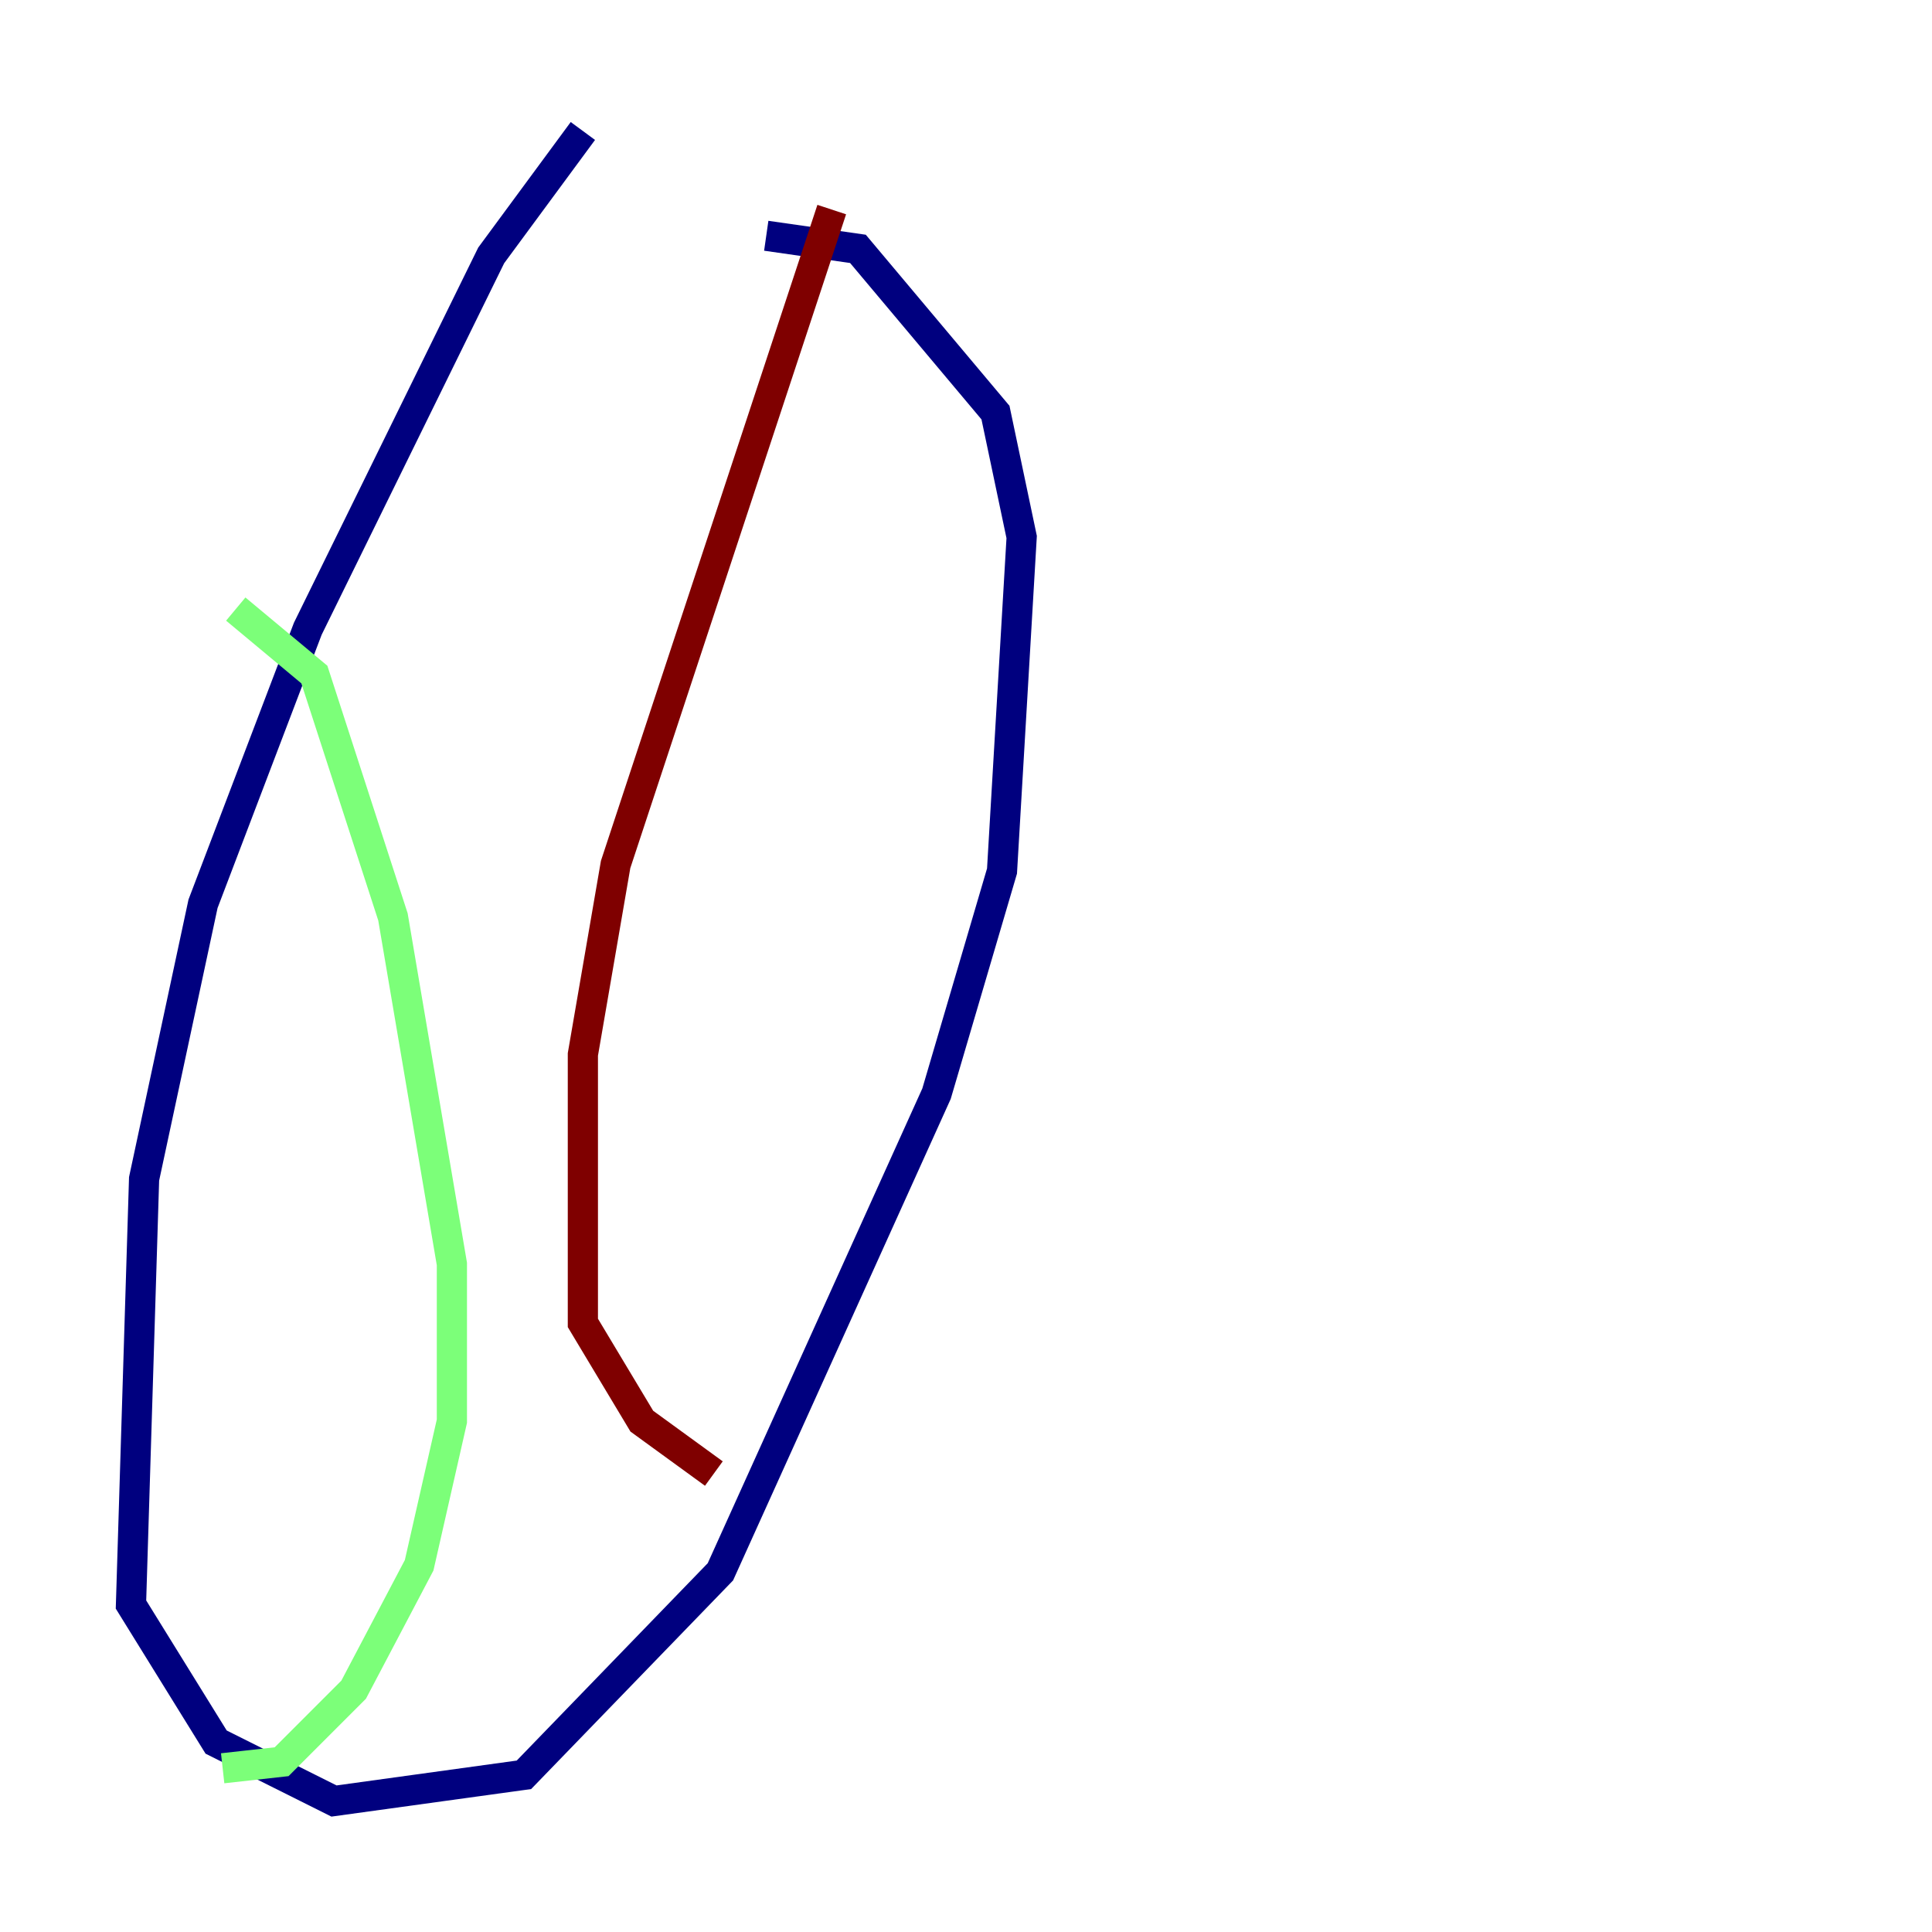 <?xml version="1.0" encoding="utf-8" ?>
<svg baseProfile="tiny" height="128" version="1.2" viewBox="0,0,128,128" width="128" xmlns="http://www.w3.org/2000/svg" xmlns:ev="http://www.w3.org/2001/xml-events" xmlns:xlink="http://www.w3.org/1999/xlink"><defs /><polyline fill="none" points="38.617,8.678 32.542,16.922 20.393,41.654 13.451,59.878 9.546,78.102 8.678,106.305 14.319,115.417 22.129,119.322 34.712,117.586 47.729,104.136 62.047,72.461 66.386,57.709 67.688,35.58 65.953,27.336 56.841,16.488 50.766,15.62" stroke="#00007f" stroke-width="2" /><polyline fill="none" points="15.62,40.352 20.827,44.691 26.034,60.746 29.939,83.742 29.939,94.156 27.77,103.702 23.43,111.946 18.658,116.719 14.752,117.153" stroke="#7cff79" stroke-width="2" /><polyline fill="none" points="55.105,13.885 40.786,57.275 38.617,69.858 38.617,87.647 42.522,94.156 47.295,97.627" stroke="#7f0000" stroke-width="2" /></svg>